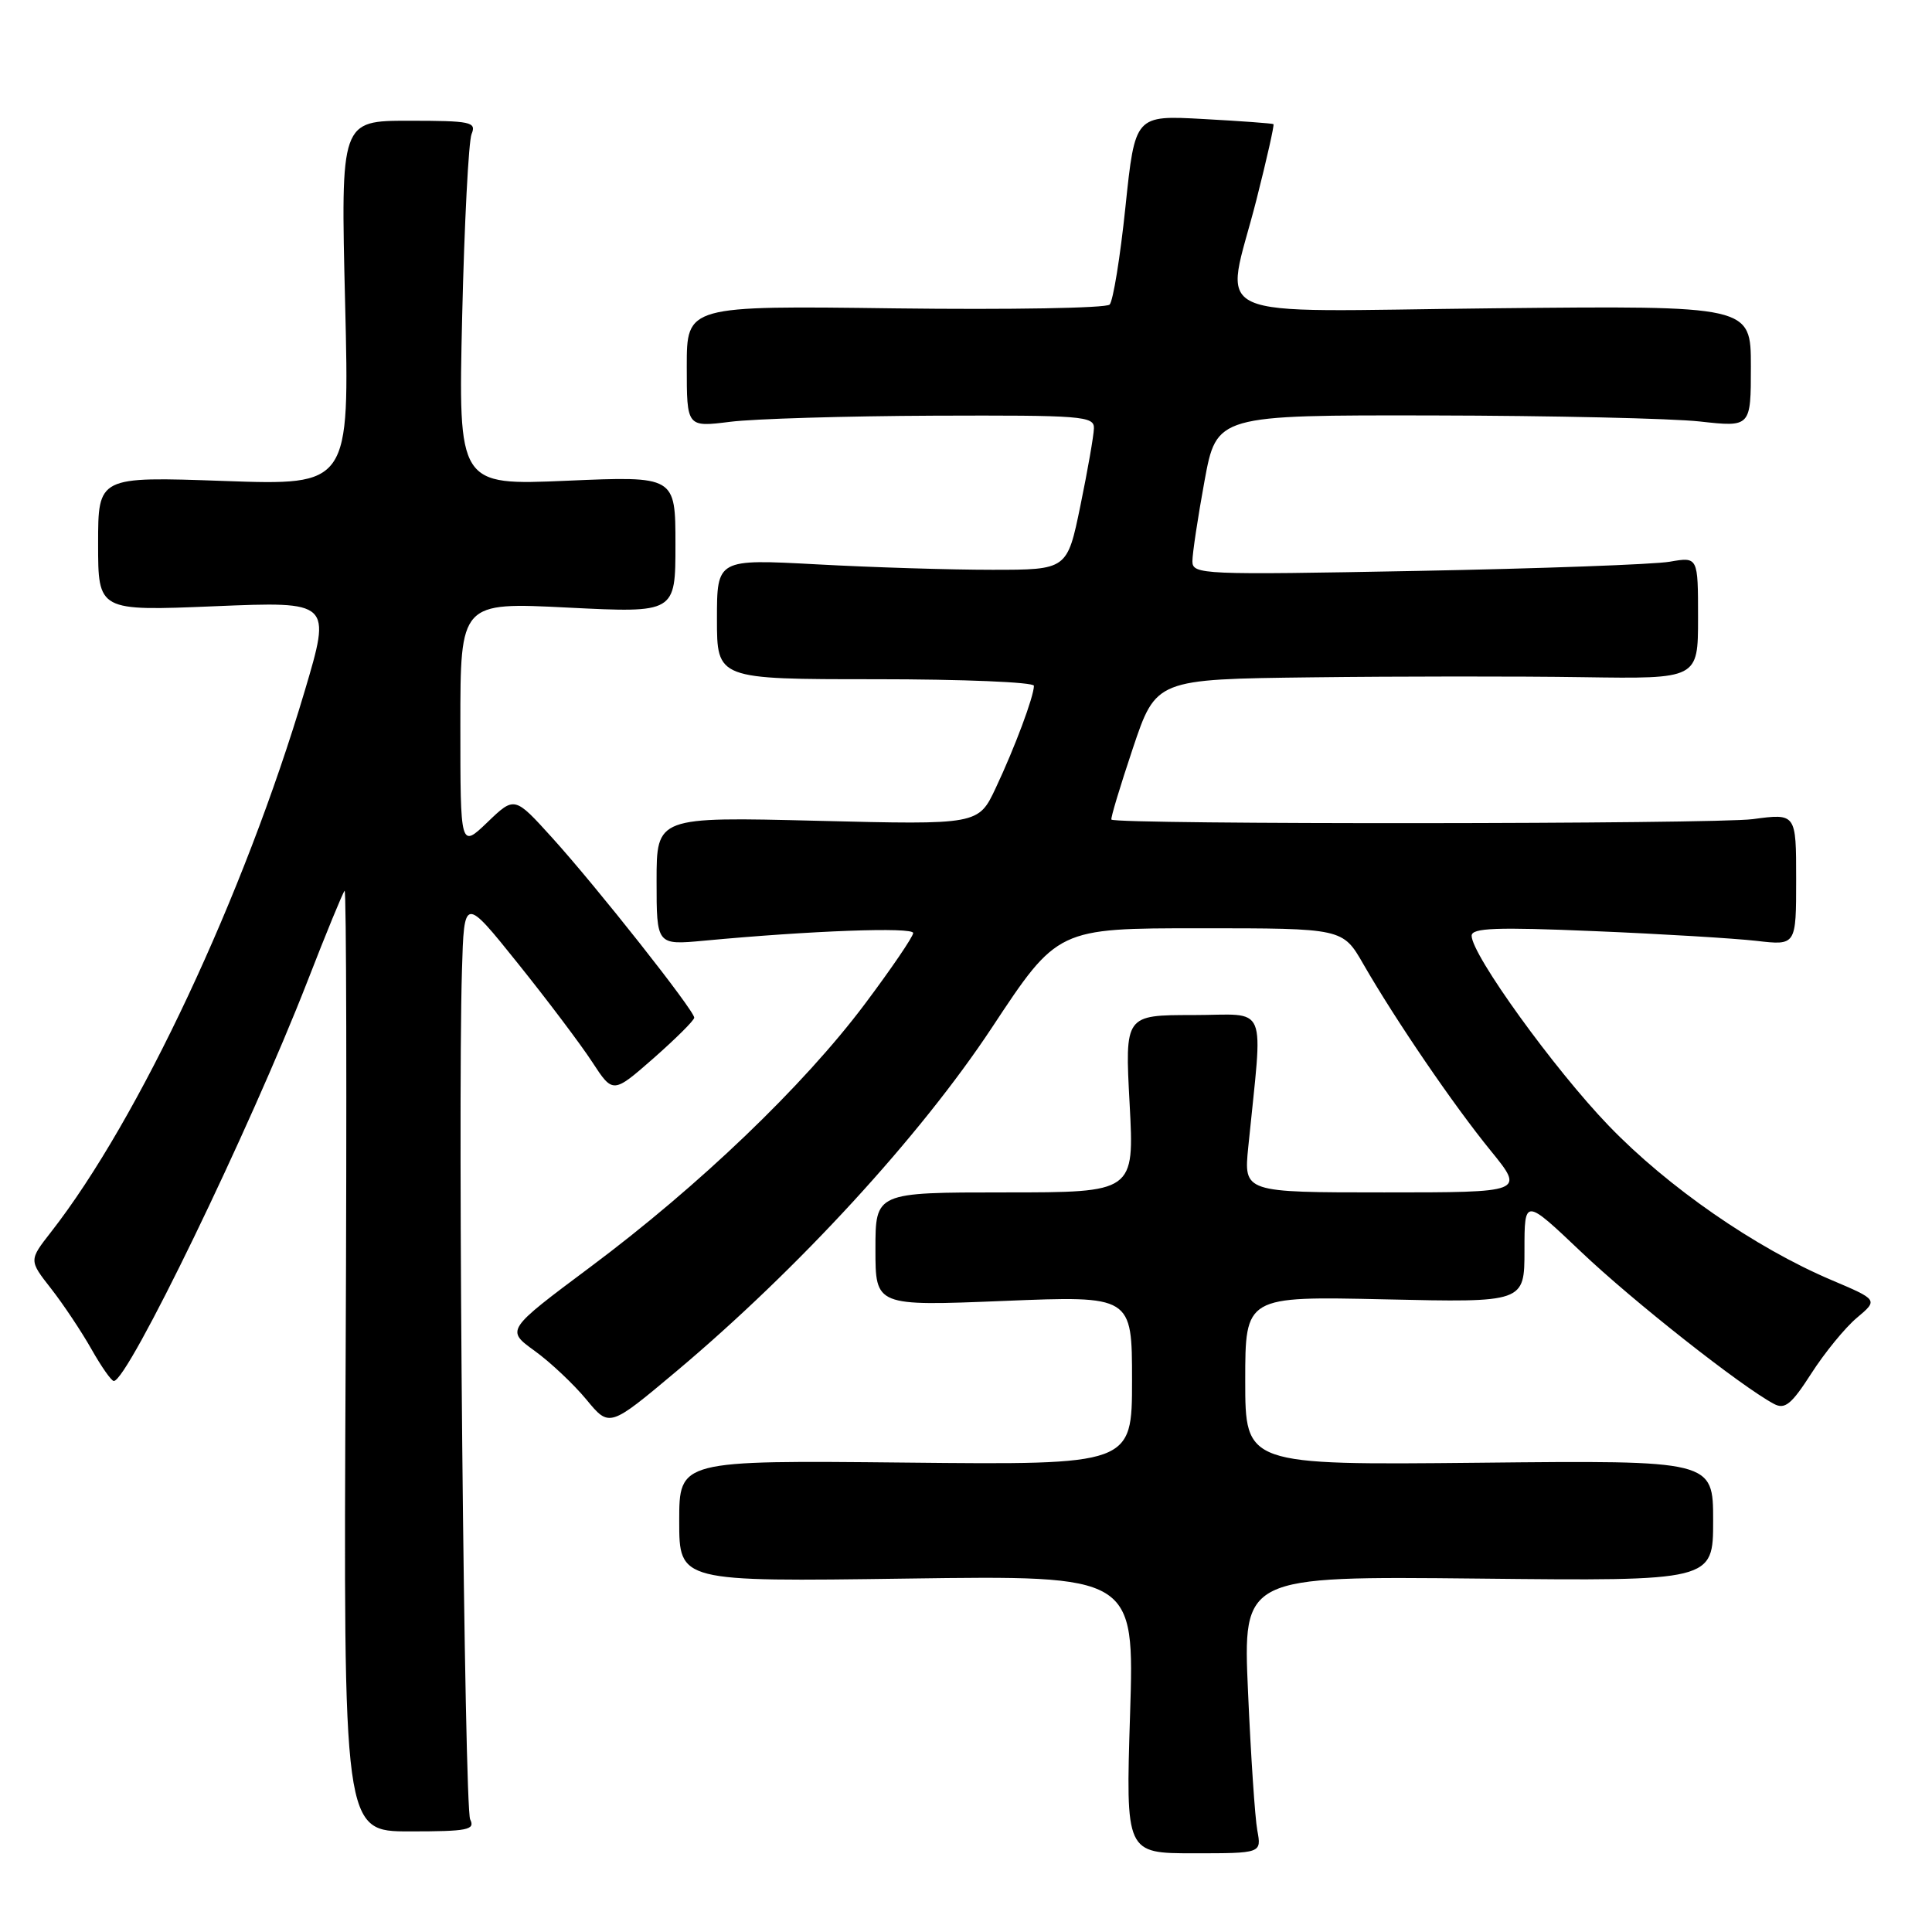 <?xml version="1.0" encoding="UTF-8" standalone="no"?>
<!DOCTYPE svg PUBLIC "-//W3C//DTD SVG 1.1//EN" "http://www.w3.org/Graphics/SVG/1.1/DTD/svg11.dtd" >
<svg xmlns="http://www.w3.org/2000/svg" xmlns:xlink="http://www.w3.org/1999/xlink" version="1.1" viewBox="0 0 256 256">
 <g >
 <path fill="currentColor"
d=" M 166.60 242.54 C 166.29 240.87 165.74 232.60 165.37 224.17 C 164.69 208.85 164.69 208.85 195.85 209.17 C 227.00 209.50 227.00 209.50 227.00 201.50 C 227.00 193.50 227.00 193.50 196.00 193.82 C 165.00 194.13 165.00 194.13 165.00 182.94 C 165.00 171.76 165.00 171.76 183.50 172.17 C 202.00 172.59 202.00 172.59 202.00 165.67 C 202.00 158.75 202.00 158.75 209.53 165.90 C 216.39 172.42 230.69 183.69 235.05 186.02 C 236.50 186.80 237.37 186.10 240.01 181.99 C 241.77 179.25 244.48 175.93 246.04 174.62 C 248.87 172.24 248.87 172.24 242.65 169.60 C 232.58 165.32 221.01 157.31 213.17 149.17 C 205.95 141.68 195.00 126.51 195.00 123.99 C 195.00 122.95 198.28 122.83 211.25 123.38 C 220.19 123.75 229.86 124.34 232.75 124.67 C 238.00 125.28 238.00 125.28 238.00 116.52 C 238.00 107.77 238.00 107.77 232.25 108.54 C 227.28 109.21 147.93 109.27 147.27 108.60 C 147.13 108.47 148.41 104.23 150.10 99.18 C 153.18 90.00 153.18 90.00 173.84 89.75 C 185.20 89.61 201.36 89.60 209.75 89.73 C 225.00 89.96 225.00 89.96 225.00 81.87 C 225.00 73.78 225.00 73.78 221.25 74.43 C 219.19 74.79 204.11 75.34 187.75 75.65 C 159.22 76.19 158.00 76.14 158.00 74.36 C 158.00 73.34 158.72 68.56 159.60 63.75 C 161.21 55.00 161.21 55.00 189.85 55.05 C 205.61 55.08 221.54 55.44 225.25 55.85 C 232.00 56.60 232.00 56.60 232.00 48.55 C 232.00 40.50 232.00 40.50 198.00 40.85 C 158.57 41.25 162.30 42.96 166.49 26.45 C 167.86 21.06 168.87 16.56 168.74 16.45 C 168.61 16.35 164.43 16.04 159.45 15.77 C 150.40 15.27 150.40 15.27 149.13 27.39 C 148.44 34.05 147.49 39.89 147.03 40.36 C 146.57 40.83 133.77 41.05 118.59 40.86 C 91.00 40.50 91.00 40.50 91.00 48.55 C 91.00 56.61 91.00 56.61 96.75 55.89 C 99.91 55.49 112.06 55.13 123.75 55.08 C 143.37 55.01 145.00 55.13 144.95 56.75 C 144.93 57.71 144.12 62.33 143.16 67.00 C 141.41 75.50 141.41 75.50 131.46 75.50 C 125.98 75.50 115.54 75.18 108.25 74.78 C 95.00 74.07 95.00 74.07 95.00 82.03 C 95.00 90.00 95.00 90.00 116.00 90.00 C 127.55 90.00 137.00 90.39 137.00 90.87 C 137.00 92.27 134.46 99.07 131.95 104.39 C 129.65 109.29 129.65 109.29 108.32 108.76 C 87.00 108.23 87.00 108.23 87.00 116.73 C 87.00 125.23 87.00 125.23 93.25 124.65 C 107.50 123.31 121.00 122.82 121.00 123.63 C 121.00 124.11 118.11 128.35 114.58 133.06 C 106.46 143.88 92.64 157.12 78.24 167.87 C 67.03 176.24 67.03 176.24 70.85 179.00 C 72.95 180.52 76.03 183.43 77.71 185.46 C 80.75 189.15 80.75 189.15 89.63 181.70 C 105.80 168.11 121.90 150.58 131.43 136.17 C 140.13 123.00 140.13 123.00 159.02 123.00 C 177.92 123.00 177.92 123.00 180.65 127.75 C 184.94 135.20 192.62 146.46 197.54 152.49 C 202.02 158.00 202.02 158.00 183.41 158.00 C 164.80 158.00 164.80 158.00 165.40 152.00 C 167.35 132.43 168.22 134.50 158.09 134.50 C 149.05 134.50 149.05 134.50 149.68 146.25 C 150.31 158.00 150.31 158.00 133.15 158.00 C 116.00 158.00 116.00 158.00 116.00 165.54 C 116.00 173.07 116.00 173.07 133.00 172.38 C 150.00 171.69 150.00 171.69 150.00 182.90 C 150.00 194.11 150.00 194.11 120.00 193.80 C 90.00 193.50 90.00 193.50 90.00 201.55 C 90.00 209.59 90.00 209.59 120.16 209.17 C 150.32 208.75 150.32 208.75 149.74 227.16 C 149.16 245.57 149.16 245.57 158.16 245.57 C 167.16 245.57 167.16 245.57 166.60 242.54 Z  M 62.30 241.08 C 61.53 239.52 60.63 147.76 61.21 128.64 C 61.50 118.78 61.50 118.78 68.61 127.64 C 72.52 132.51 76.96 138.40 78.47 140.72 C 81.22 144.93 81.22 144.93 86.60 140.22 C 89.55 137.62 91.98 135.21 91.99 134.85 C 92.01 133.91 79.05 117.50 73.16 111.00 C 68.18 105.50 68.18 105.50 64.59 108.95 C 61.00 112.39 61.00 112.39 61.00 96.09 C 61.00 79.79 61.00 79.79 75.25 80.51 C 89.50 81.22 89.50 81.22 89.50 72.15 C 89.50 63.08 89.50 63.08 75.11 63.70 C 60.72 64.32 60.72 64.32 61.24 41.91 C 61.53 29.59 62.09 18.71 62.49 17.75 C 63.15 16.16 62.39 16.00 54.18 16.00 C 45.14 16.00 45.14 16.00 45.73 40.16 C 46.32 64.32 46.32 64.32 29.66 63.73 C 13.00 63.14 13.00 63.14 13.00 72.05 C 13.00 80.97 13.00 80.97 28.45 80.33 C 43.90 79.69 43.90 79.69 40.37 91.58 C 32.34 118.61 18.39 148.36 6.76 163.25 C 3.83 167.00 3.83 167.00 6.77 170.75 C 8.38 172.81 10.78 176.41 12.10 178.74 C 13.42 181.08 14.76 182.99 15.08 182.99 C 16.93 183.02 33.08 149.67 40.74 130.02 C 43.20 123.68 45.42 118.29 45.66 118.03 C 45.90 117.78 45.96 145.72 45.80 180.12 C 45.50 242.67 45.50 242.67 54.29 242.67 C 61.98 242.67 62.99 242.47 62.30 241.08 Z "/>
</g>
</svg>